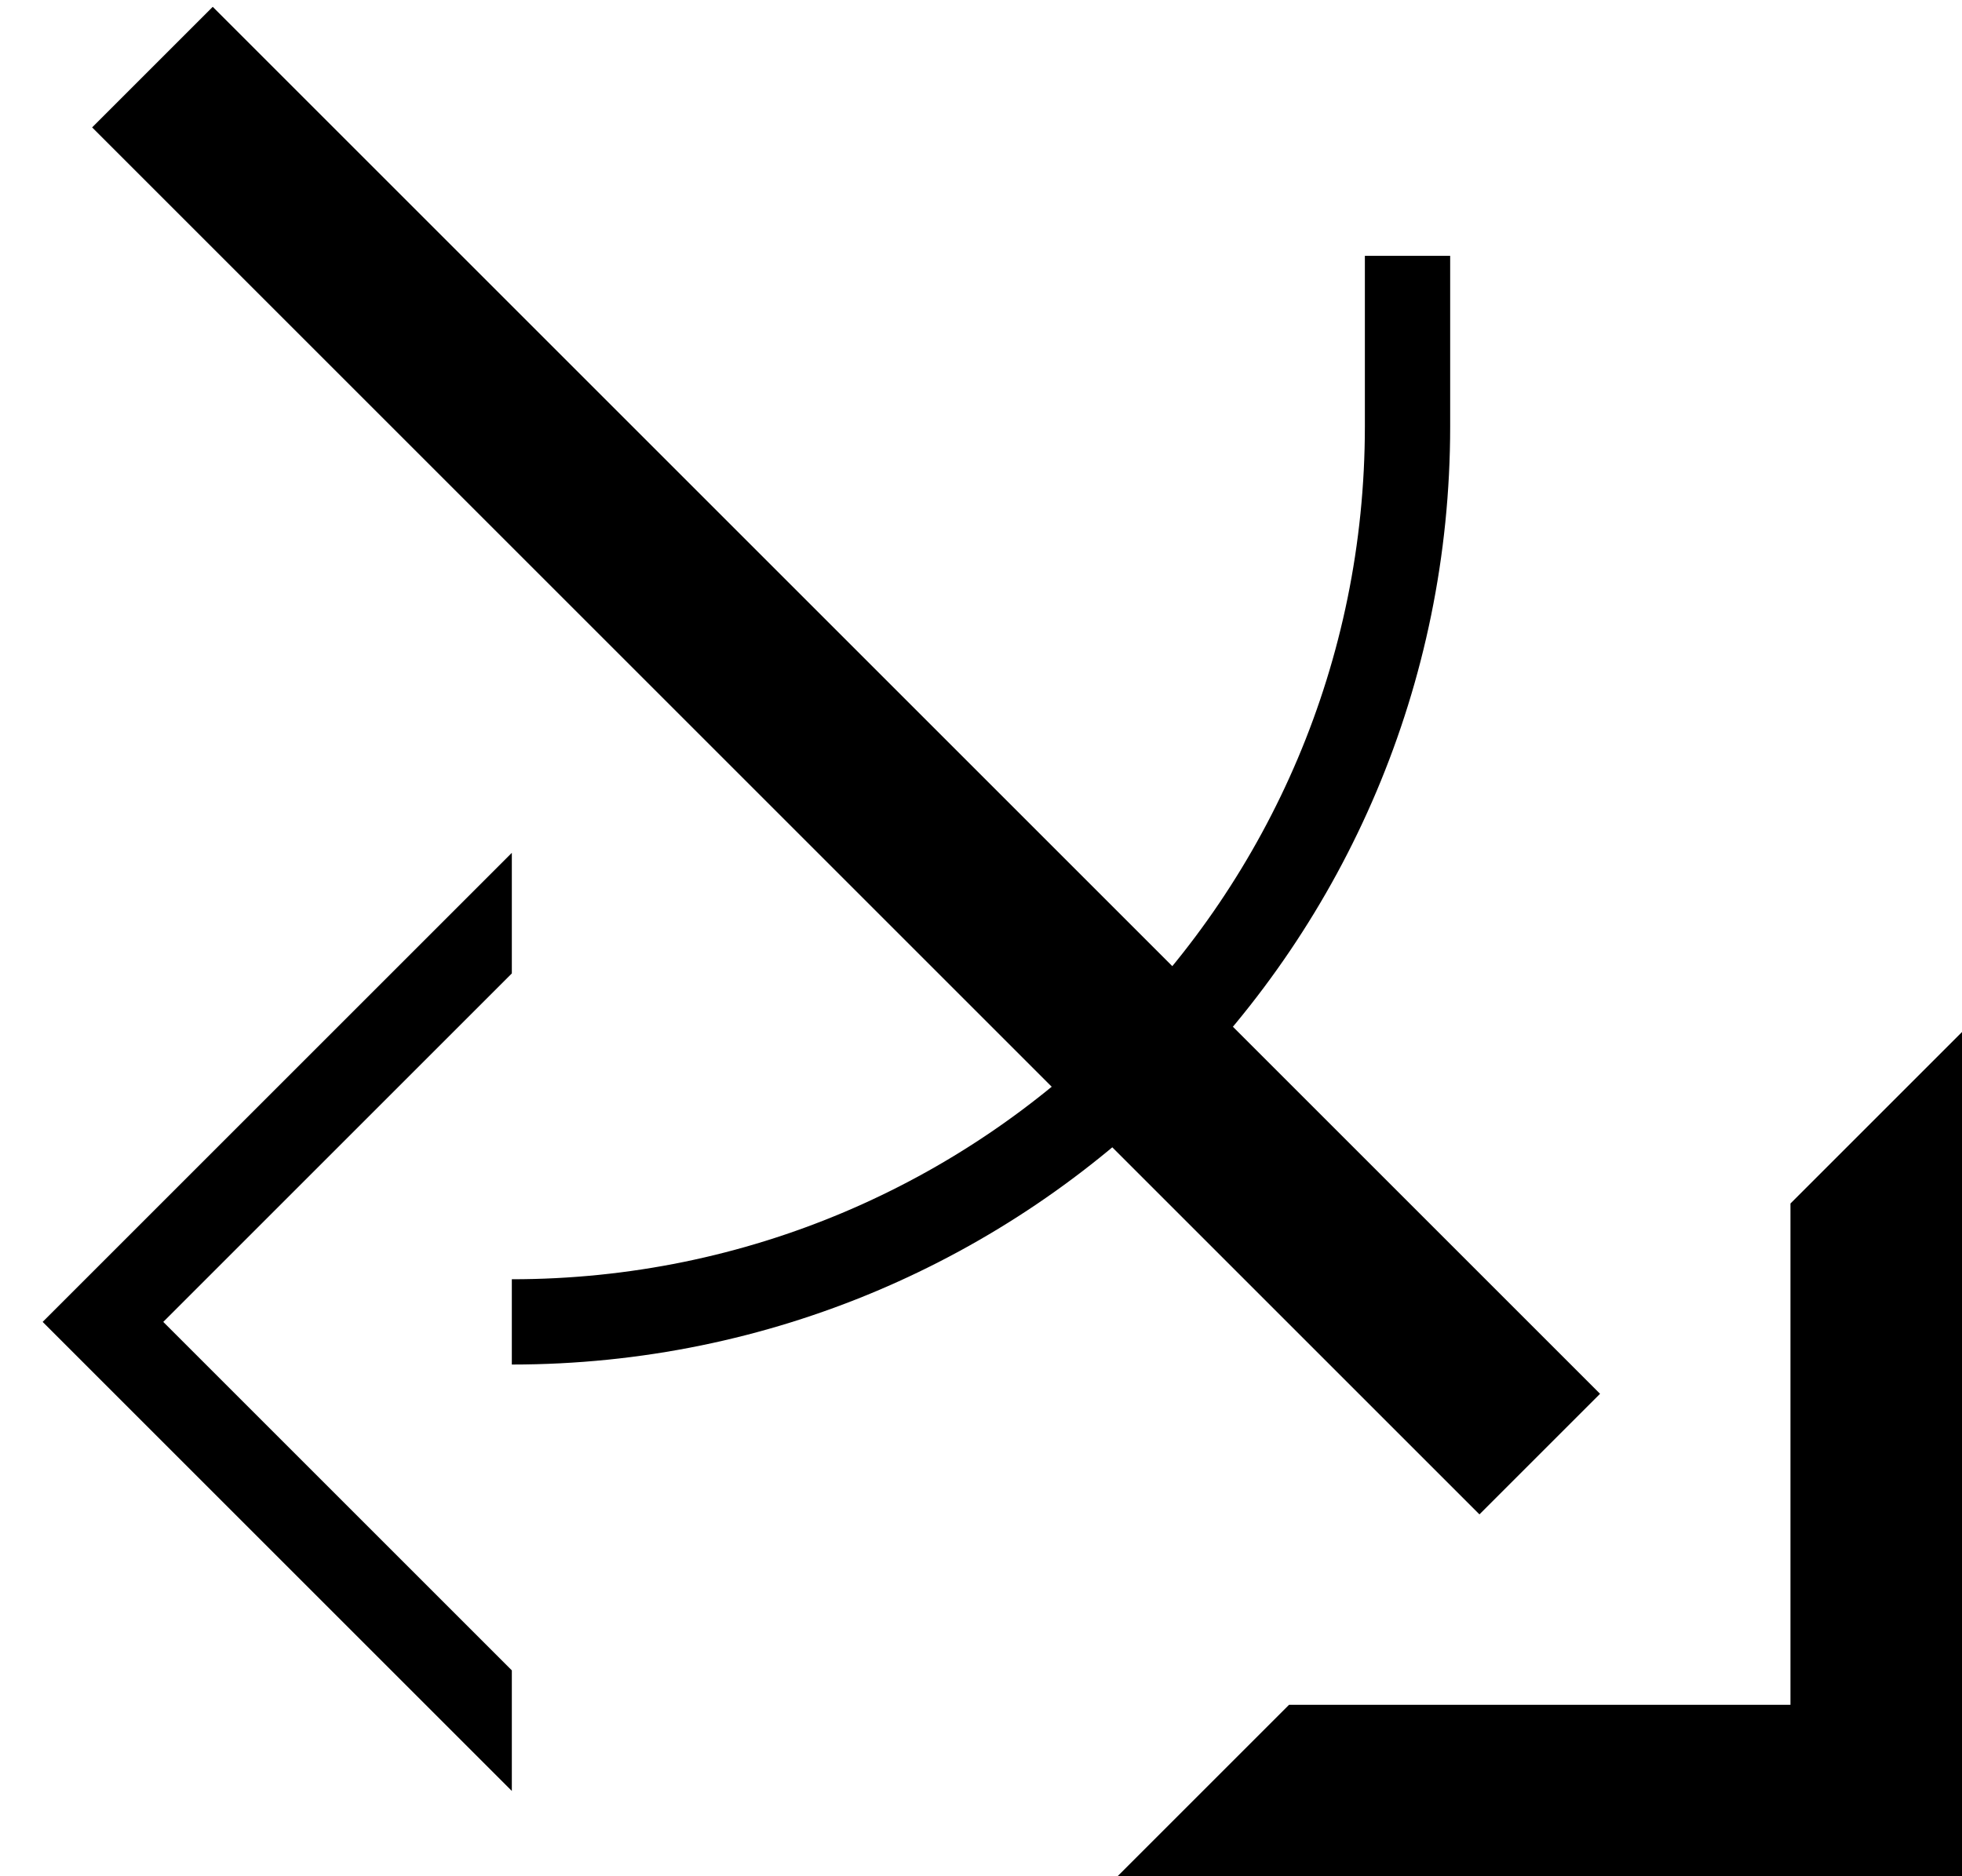 <?xml version="1.0" encoding="UTF-8" standalone="no"?>
<svg
   xmlns:dc="http://purl.org/dc/elements/1.1/"
   xmlns:cc="http://creativecommons.org/ns#"
   xmlns:rdf="http://www.w3.org/1999/02/22-rdf-syntax-ns#"
   xmlns:svg="http://www.w3.org/2000/svg"
   xmlns="http://www.w3.org/2000/svg"
   xmlns:sodipodi="http://sodipodi.sourceforge.net/DTD/sodipodi-0.dtd"
   xmlns:inkscape="http://www.inkscape.org/namespaces/inkscape"
   version="1.0"
   width="23"
   height="22"
   id="svg2"
   inkscape:version="0.47 r22583"
   sodipodi:docname="02-05-013-01-03-16.svg">
  <defs
     id="defs16">
    <inkscape:perspective
       sodipodi:type="inkscape:persp3d"
       inkscape:vp_x="0 : 23 : 1"
       inkscape:vp_y="0 : 1000 : 0"
       inkscape:vp_z="36 : 23 : 1"
       inkscape:persp3d-origin="18 : 15.333333 : 1"
       id="perspective18" />
  </defs>
  <sodipodi:namedview
     pagecolor="#ffffff"
     bordercolor="#666666"
     borderopacity="1"
     objecttolerance="10"
     gridtolerance="10"
     guidetolerance="10"
     inkscape:pageopacity="0"
     inkscape:pageshadow="2"
     inkscape:window-width="964"
     inkscape:window-height="721"
     id="namedview14"
     showgrid="true"
     inkscape:zoom="16.300086"
     inkscape:cx="11.503361"
     inkscape:cy="11.003215"
     inkscape:window-x="365"
     inkscape:window-y="0"
     inkscape:window-maximized="0"
     inkscape:current-layer="svg2"
     showborder="true">
    <inkscape:grid
       type="xygrid"
       id="grid2824"
       empspacing="5"
       visible="true"
       enabled="true"
       snapvisiblegridlinesonly="true" />
  </sodipodi:namedview>
  <path
     style="fill:#000000;fill-opacity:1;stroke:none"
     d="M 13.101,22 23,22 l 0,-9.899 -2.011,2.011 0,5.878 -5.878,0 L 13.101,22 z"
     id="path2966" />
  <path
     style="fill:#000000;fill-opacity:1;stroke:none"
     d="M 17.343,17.757 1.08,1.494 2.494,0.08 18.757,16.343 17.343,17.757 z"
     id="path2833" />
  <path
     style="fill:#000000;fill-opacity:1;stroke:none"
     d="M 6,21 0.5,15.5 6,10 6,11.414 1.914,15.5 6,19.586 6,21 z"
     id="path3018" />
  <path
     style="fill:#000000;fill-opacity:1;stroke:none"
     d="m 17,5 c 0,6.075 -4.925,11 -11,11 l 0,-1 c 5.523,-10e-7 10,-4.477 10,-10 L 16,3 l 1,0 0,2 z"
     id="path3020" />
</svg>
